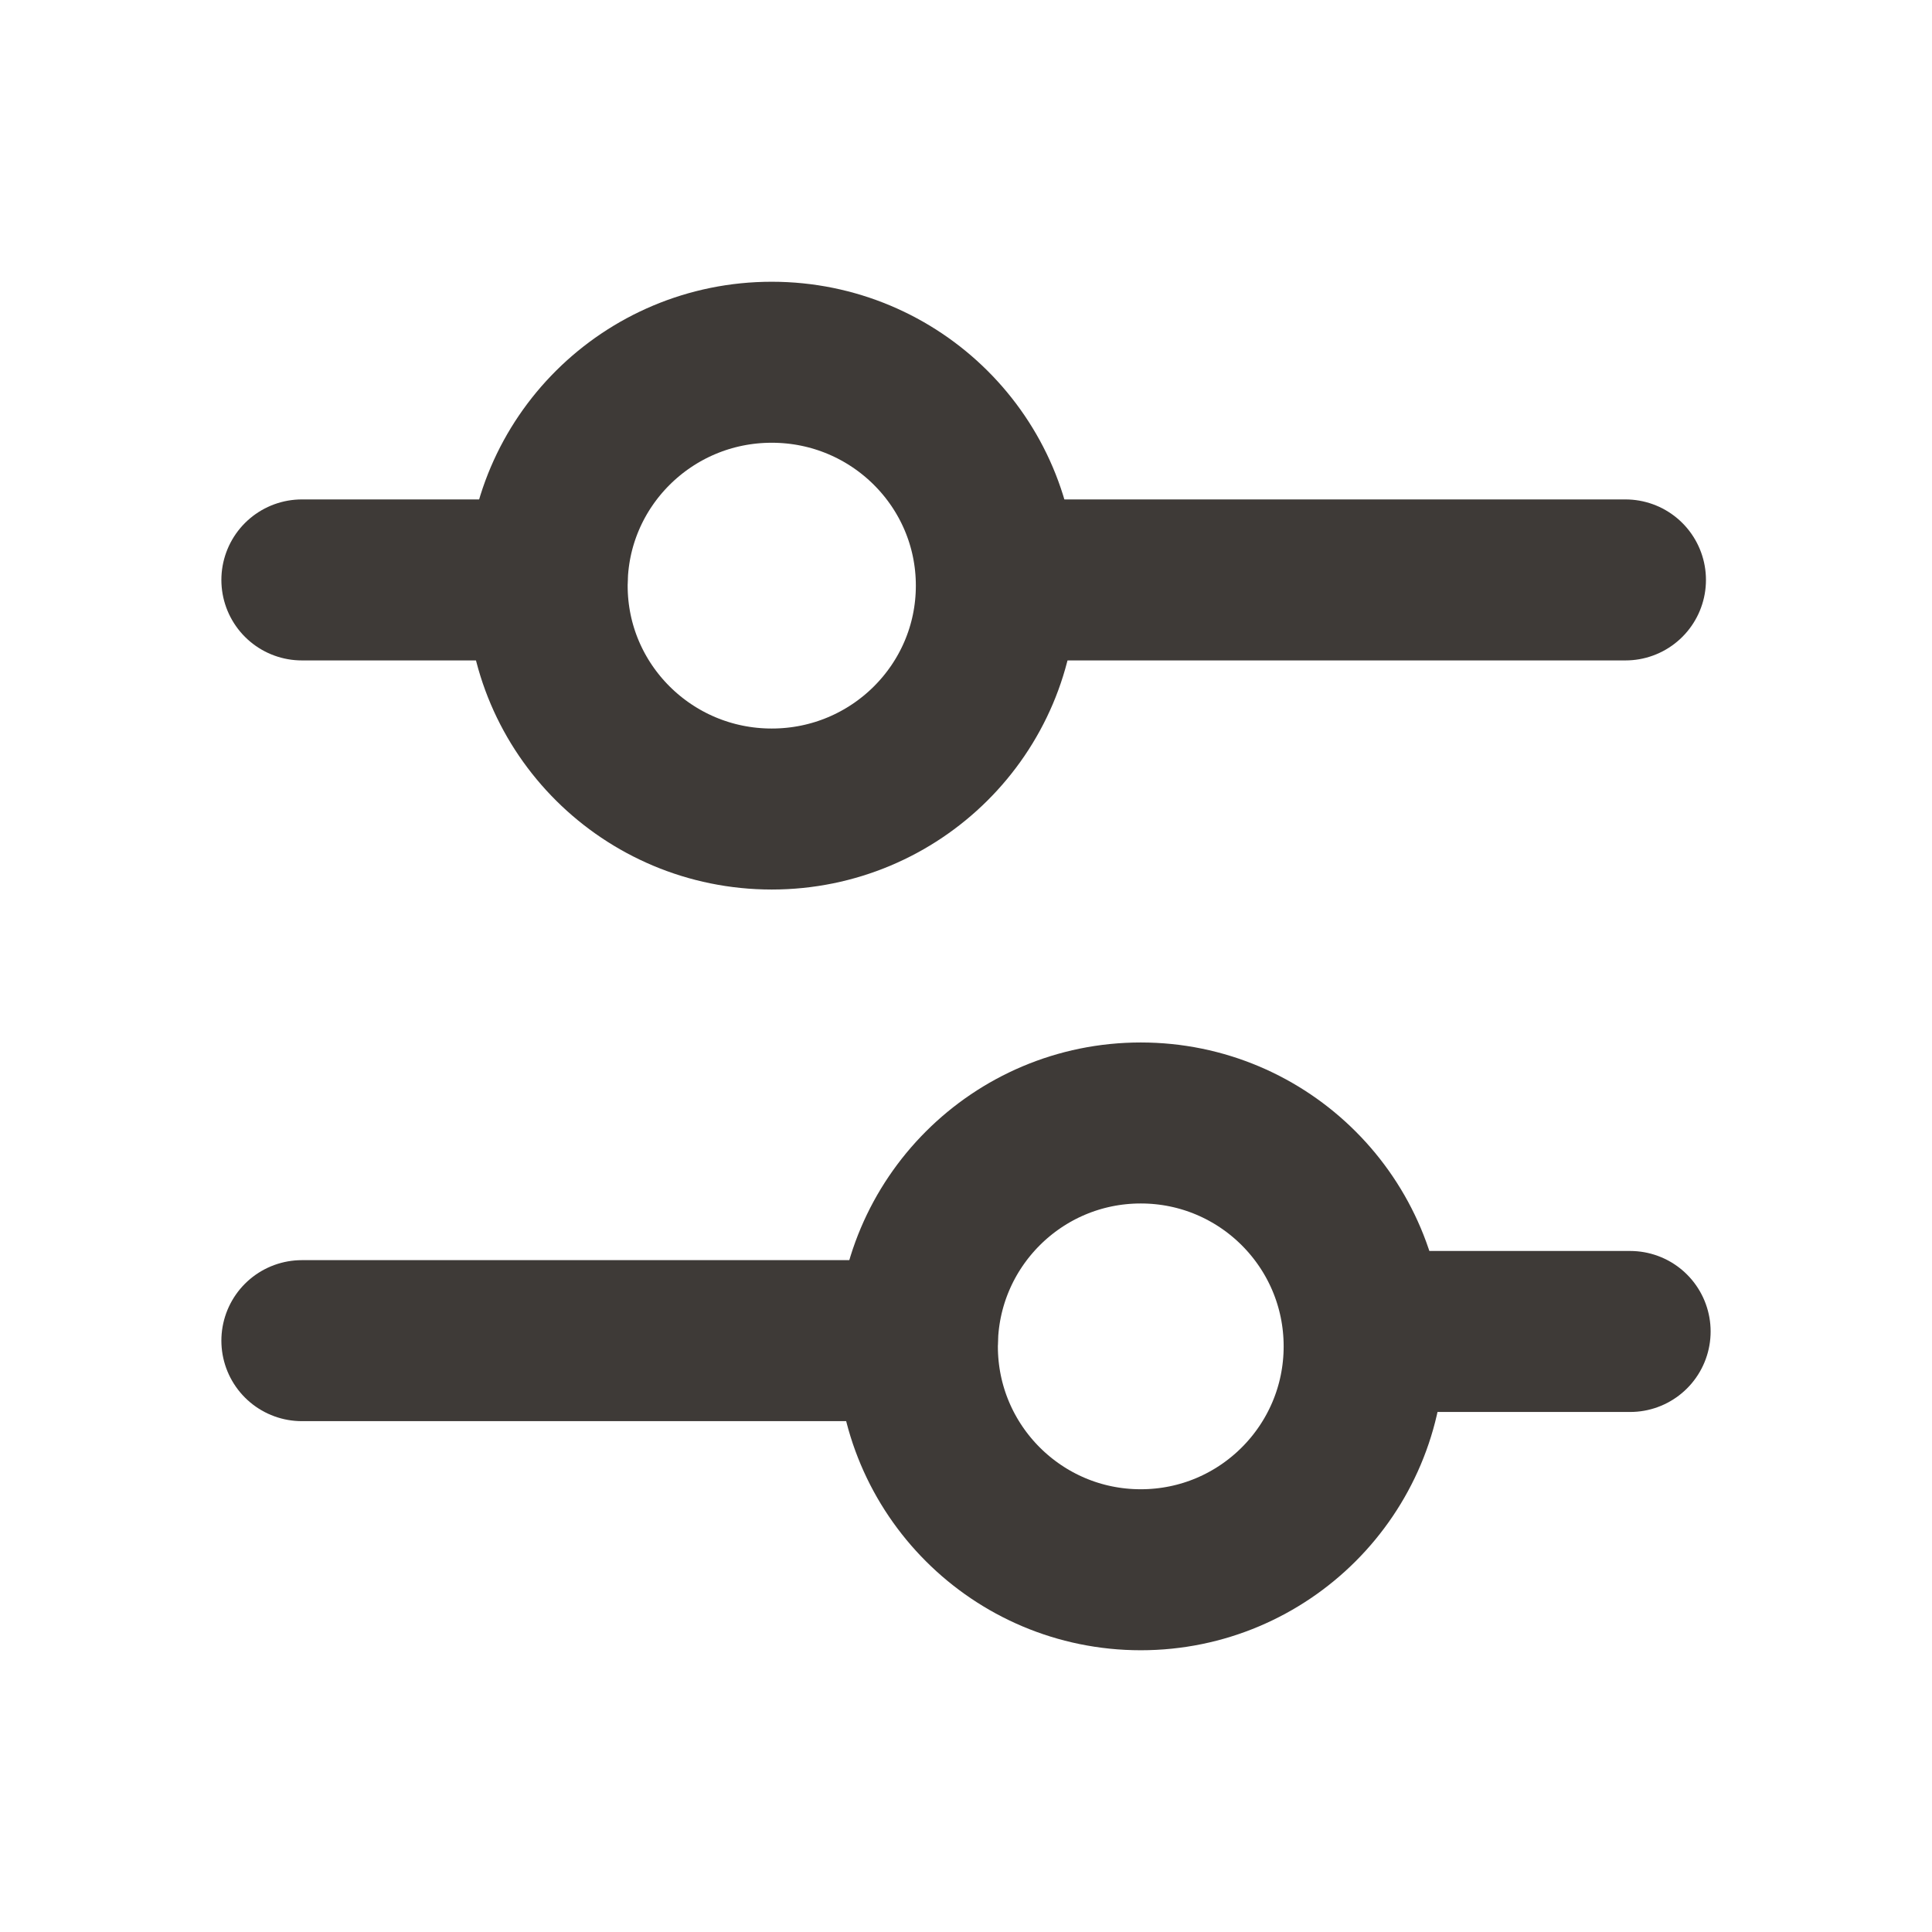 <svg width="24" height="24" viewBox="0 0 24 24" fill="none" xmlns="http://www.w3.org/2000/svg">
<ellipse cx="14.171" cy="16.725" rx="2.775" ry="2.775" transform="rotate(-90 14.171 16.725)" stroke="#3E3A37" stroke-width="2"/>
<ellipse cx="9.587" cy="7.275" rx="2.775" ry="2.79" transform="rotate(-90 9.587 7.275)" stroke="#3E3A37" stroke-width="2"/>
<path d="M17.203 16.54L20.25 16.54" stroke="#3E3A37" stroke-width="2" stroke-linecap="round" stroke-linejoin="round"/>
<path d="M3.75 16.654L11.396 16.654" stroke="#3E3A37" stroke-width="2" stroke-linecap="round" stroke-linejoin="round"/>
<path d="M3.75 7.204L6.797 7.204" stroke="#3E3A37" stroke-width="2" stroke-linecap="round" stroke-linejoin="round"/>
<path d="M12.546 7.204L20.192 7.204" stroke="#3E3A37" stroke-width="2" stroke-linecap="round" stroke-linejoin="round"/>
</svg>
